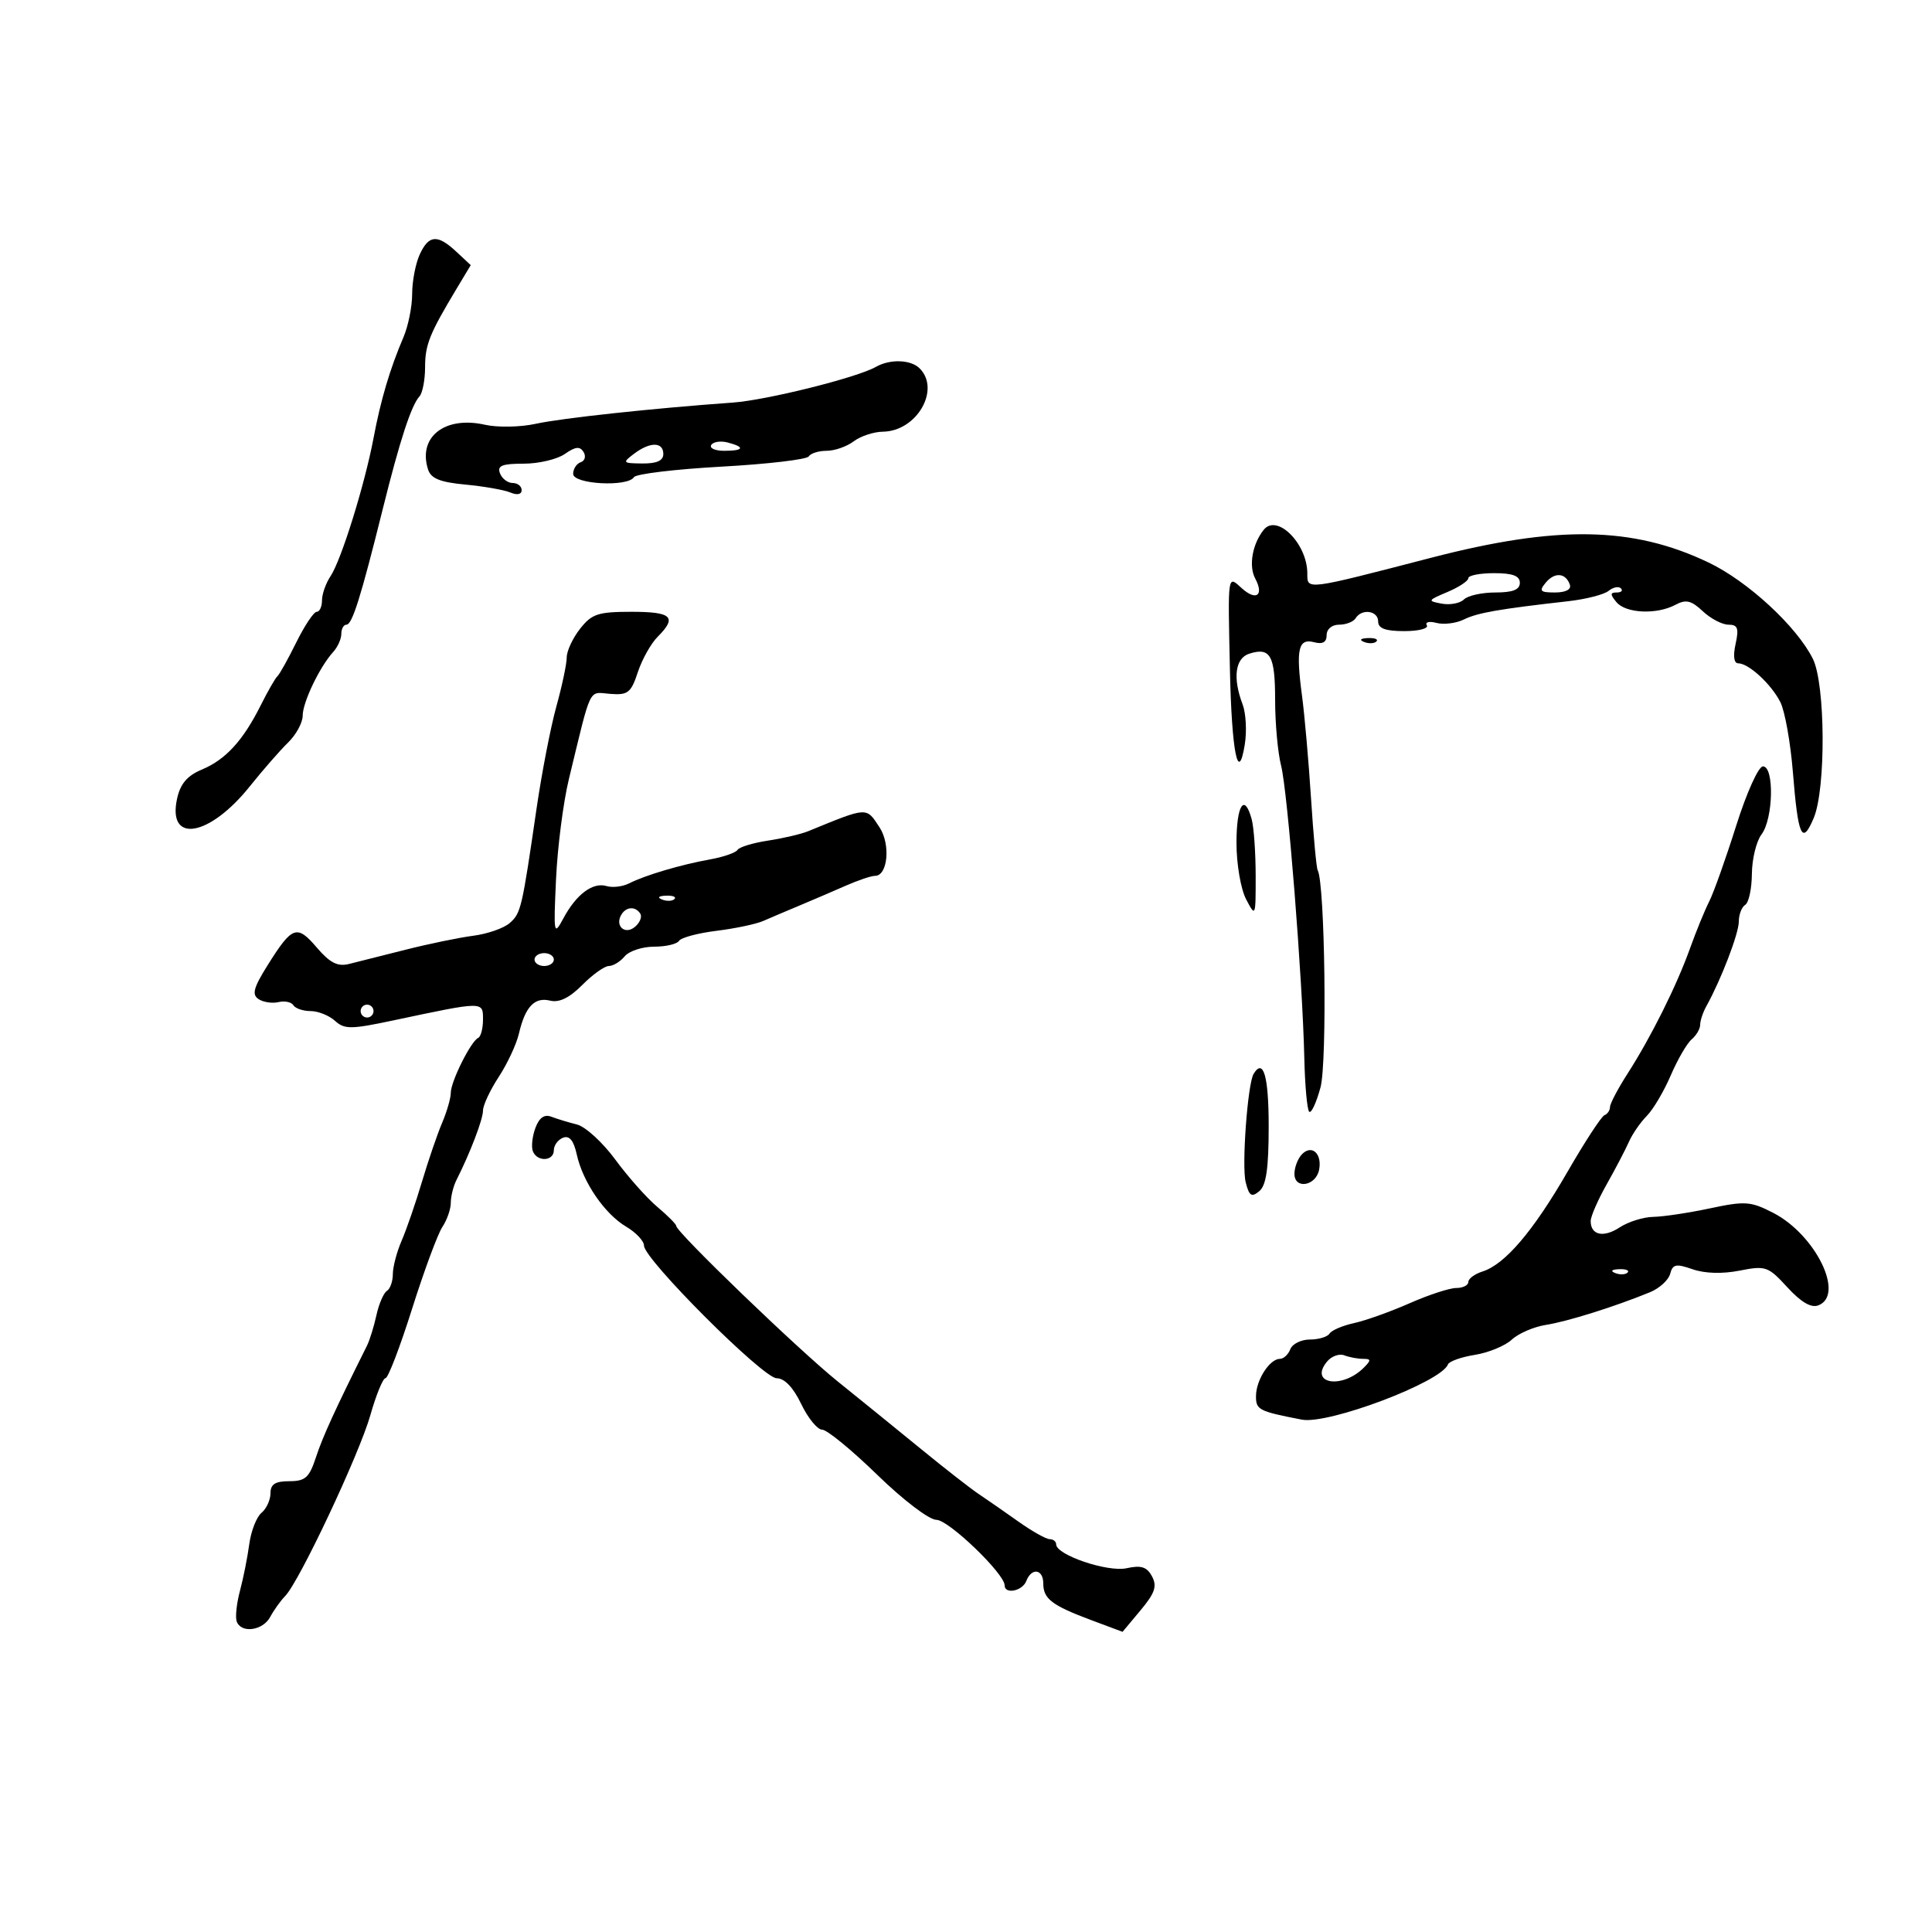 <svg xmlns="http://www.w3.org/2000/svg" width="300" height="300" viewBox="0 0 300 300" version="1.1">
	<path d="M 65.161 39.547 C 64.522 40.948, 64 43.692, 64 45.646 C 64 47.599, 63.394 50.616, 62.654 52.349 C 60.547 57.280, 59.122 62.082, 58.002 68.024 C 56.636 75.266, 52.983 87.002, 51.324 89.473 C 50.596 90.557, 50 92.245, 50 93.223 C 50 94.200, 49.630 95, 49.177 95 C 48.725 95, 47.298 97.138, 46.008 99.750 C 44.717 102.362, 43.400 104.725, 43.081 105 C 42.761 105.275, 41.600 107.297, 40.500 109.493 C 37.738 115.007, 35.051 117.944, 31.350 119.495 C 29.073 120.448, 28.005 121.700, 27.499 124.006 C 25.950 131.058, 32.506 129.956, 38.787 122.108 C 40.815 119.574, 43.493 116.509, 44.737 115.298 C 45.982 114.087, 47 112.210, 47 111.129 C 47 109.048, 49.652 103.519, 51.750 101.224 C 52.438 100.472, 53 99.214, 53 98.429 C 53 97.643, 53.357 97, 53.793 97 C 54.690 97, 56.027 92.742, 59.445 79 C 62.090 68.368, 63.854 62.961, 65.136 61.550 C 65.611 61.027, 66.003 59.002, 66.006 57.050 C 66.012 53.522, 66.679 51.856, 70.896 44.835 L 73.098 41.169 70.860 39.085 C 67.920 36.345, 66.569 36.455, 65.161 39.547 M 136 56.973 C 133.097 58.630, 119.042 62.136, 113.801 62.511 C 101.389 63.399, 87.195 64.928, 83.179 65.809 C 80.795 66.333, 77.262 66.397, 75.296 65.954 C 69.078 64.552, 64.866 67.853, 66.461 72.879 C 66.914 74.306, 68.312 74.875, 72.279 75.248 C 75.150 75.518, 78.287 76.071, 79.250 76.476 C 80.307 76.922, 81 76.776, 81 76.107 C 81 75.498, 80.373 75, 79.607 75 C 78.841 75, 77.955 74.325, 77.638 73.500 C 77.182 72.312, 77.945 72, 81.309 72 C 83.644 72, 86.526 71.320, 87.712 70.489 C 89.345 69.345, 90.049 69.270, 90.611 70.180 C 91.020 70.841, 90.824 71.559, 90.177 71.774 C 89.530 71.990, 89 72.804, 89 73.583 C 89 75.200, 97.477 75.655, 98.444 74.090 C 98.753 73.590, 104.864 72.857, 112.024 72.461 C 119.184 72.065, 125.284 71.349, 125.580 70.871 C 125.876 70.392, 127.130 70, 128.368 70 C 129.605 70, 131.491 69.339, 132.559 68.532 C 133.626 67.724, 135.669 67.049, 137.097 67.032 C 142.345 66.968, 146.097 60.497, 142.800 57.200 C 141.426 55.826, 138.199 55.719, 136 56.973 M 110.442 69.094 C 110.134 69.592, 111.034 70, 112.441 70 C 115.505 70, 115.753 69.430, 113.001 68.711 C 111.902 68.423, 110.750 68.596, 110.442 69.094 M 98.441 70.468 C 96.605 71.857, 96.676 71.938, 99.750 71.968 C 101.986 71.990, 103 71.532, 103 70.500 C 103 68.592, 100.941 68.577, 98.441 70.468 M 196.227 82.271 C 194.462 84.478, 193.868 87.886, 194.909 89.831 C 196.311 92.449, 195.059 93.363, 192.831 91.347 C 190.592 89.321, 190.656 88.884, 190.981 103.971 C 191.256 116.762, 192.271 121.880, 193.288 115.612 C 193.623 113.548, 193.470 110.737, 192.949 109.365 C 191.391 105.268, 191.798 102.199, 193.991 101.503 C 197.263 100.464, 198 101.785, 198 108.693 C 198 112.309, 198.417 116.895, 198.927 118.884 C 199.943 122.845, 202.252 151.909, 202.532 164.271 C 202.629 168.545, 202.969 172.303, 203.288 172.622 C 203.608 172.941, 204.399 171.244, 205.047 168.851 C 206.100 164.963, 205.737 137.106, 204.607 135.124 C 204.411 134.781, 203.948 129.775, 203.578 124 C 203.208 118.225, 202.575 111.025, 202.171 108 C 201.209 100.793, 201.598 99.082, 204.053 99.724 C 205.389 100.074, 206 99.726, 206 98.617 C 206 97.683, 206.820 97, 207.941 97 C 209.009 97, 210.160 96.550, 210.500 96 C 211.455 94.455, 214 94.819, 214 96.500 C 214 97.587, 215.118 98, 218.059 98 C 220.291 98, 221.866 97.592, 221.558 97.093 C 221.249 96.595, 221.927 96.430, 223.064 96.727 C 224.201 97.024, 226.114 96.783, 227.316 96.191 C 229.418 95.154, 232.747 94.571, 243.500 93.358 C 246.250 93.048, 249.073 92.327, 249.774 91.755 C 250.475 91.183, 251.337 91.004, 251.691 91.357 C 252.044 91.711, 251.753 92, 251.044 92 C 250.012 92, 250.003 92.299, 251 93.500 C 252.455 95.253, 257.253 95.470, 260.160 93.914 C 261.796 93.039, 262.618 93.232, 264.409 94.914 C 265.630 96.061, 267.423 97, 268.394 97 C 269.835 97, 270.038 97.551, 269.500 100 C 269.089 101.872, 269.243 103, 269.909 103 C 271.526 103, 274.998 106.189, 276.441 109 C 277.147 110.375, 278.028 115.282, 278.399 119.904 C 279.204 129.948, 279.827 131.316, 281.637 127.012 C 283.545 122.475, 283.453 106.216, 281.498 102.297 C 278.984 97.256, 271.374 90.237, 265.276 87.332 C 253.511 81.728, 241.808 81.533, 222.214 86.613 C 202.614 91.694, 203 91.645, 203 89.048 C 203 84.419, 198.283 79.699, 196.227 82.271 M 228 89.781 C 228 90.210, 226.537 91.177, 224.750 91.930 C 221.669 93.227, 221.623 93.320, 223.865 93.734 C 225.166 93.973, 226.719 93.681, 227.315 93.085 C 227.912 92.488, 230.110 92, 232.200 92 C 234.911 92, 236 91.570, 236 90.500 C 236 89.417, 234.889 89, 232 89 C 229.800 89, 228 89.351, 228 89.781 M 240.028 90.467 C 238.938 91.780, 239.143 92, 241.461 92 C 243.105 92, 244.011 91.534, 243.771 90.813 C 243.150 88.949, 241.420 88.789, 240.028 90.467 M 90.073 97.635 C 88.933 99.084, 88 101.087, 88 102.086 C 88 103.085, 87.276 106.512, 86.391 109.701 C 85.506 112.891, 84.126 120, 83.324 125.500 C 81.041 141.161, 80.894 141.788, 79.148 143.329 C 78.242 144.129, 75.700 145.016, 73.500 145.301 C 71.300 145.586, 66.575 146.561, 63 147.467 C 59.425 148.374, 55.457 149.373, 54.181 149.688 C 52.417 150.123, 51.221 149.509, 49.181 147.123 C 46.099 143.518, 45.377 143.779, 41.554 149.882 C 39.360 153.384, 39.079 154.441, 40.154 155.145 C 40.894 155.629, 42.287 155.837, 43.249 155.607 C 44.211 155.376, 45.250 155.596, 45.558 156.094 C 45.866 156.592, 47.069 157, 48.230 157 C 49.392 157, 51.093 157.679, 52.009 158.508 C 53.496 159.854, 54.479 159.847, 61.088 158.445 C 75.181 155.457, 75 155.458, 75 158.307 C 75 159.697, 74.662 160.983, 74.250 161.167 C 73.131 161.664, 70 167.935, 70 169.680 C 70 170.515, 69.395 172.616, 68.655 174.349 C 67.915 176.082, 66.506 180.200, 65.523 183.500 C 64.541 186.800, 63.121 190.918, 62.368 192.651 C 61.616 194.384, 61 196.720, 61 197.842 C 61 198.964, 60.585 200.139, 60.077 200.452 C 59.569 200.766, 58.837 202.466, 58.450 204.229 C 58.063 205.992, 57.401 208.124, 56.981 208.967 C 52.048 218.849, 50.107 223.089, 49.073 226.250 C 48.026 229.448, 47.415 230, 44.922 230 C 42.730 230, 42 230.469, 42 231.878 C 42 232.910, 41.371 234.277, 40.601 234.916 C 39.832 235.554, 38.978 237.747, 38.704 239.788 C 38.429 241.830, 37.782 245.075, 37.266 247 C 36.750 248.925, 36.517 251.063, 36.747 251.750 C 37.392 253.672, 40.806 253.232, 41.958 251.078 C 42.524 250.021, 43.571 248.558, 44.285 247.828 C 46.478 245.586, 55.776 225.841, 57.507 219.750 C 58.406 216.588, 59.467 214, 59.864 214 C 60.261 214, 62.114 209.162, 63.981 203.250 C 65.849 197.338, 67.967 191.612, 68.688 190.527 C 69.410 189.443, 70 187.749, 70 186.764 C 70 185.779, 70.395 184.191, 70.878 183.236 C 73.013 179.013, 75 173.811, 75 172.445 C 75 171.627, 76.098 169.279, 77.439 167.229 C 78.781 165.178, 80.193 162.150, 80.577 160.500 C 81.551 156.320, 83.003 154.786, 85.426 155.378 C 86.837 155.723, 88.432 154.944, 90.417 152.943 C 92.021 151.324, 93.878 150, 94.544 150 C 95.210 150, 96.315 149.325, 97 148.500 C 97.685 147.675, 99.738 147, 101.563 147 C 103.389 147, 105.134 146.592, 105.442 146.094 C 105.750 145.595, 108.364 144.895, 111.251 144.538 C 114.138 144.180, 117.400 143.494, 118.500 143.012 C 119.600 142.530, 122.188 141.430, 124.250 140.568 C 126.313 139.705, 129.531 138.325, 131.401 137.500 C 133.272 136.675, 135.288 136, 135.882 136 C 137.852 136, 138.311 131.123, 136.587 128.493 C 134.476 125.271, 134.817 125.254, 125.500 129.068 C 124.400 129.518, 121.590 130.176, 119.255 130.530 C 116.921 130.884, 114.788 131.534, 114.516 131.974 C 114.244 132.413, 112.330 133.076, 110.261 133.447 C 105.729 134.259, 100.163 135.907, 97.687 137.170 C 96.691 137.679, 95.116 137.867, 94.187 137.588 C 92.052 136.947, 89.485 138.864, 87.484 142.595 C 85.993 145.375, 85.944 145.112, 86.341 136.500 C 86.569 131.550, 87.465 124.575, 88.331 121 C 91.900 106.269, 91.316 107.475, 94.740 107.744 C 97.505 107.960, 97.981 107.588, 99.040 104.378 C 99.695 102.393, 101.079 99.921, 102.116 98.884 C 105.188 95.812, 104.343 95, 98.073 95 C 92.860 95, 91.895 95.318, 90.073 97.635 M 211.813 99.683 C 212.534 99.972, 213.397 99.936, 213.729 99.604 C 214.061 99.272, 213.471 99.036, 212.417 99.079 C 211.252 99.127, 211.015 99.364, 211.813 99.683 M 269.581 128.253 C 267.976 133.339, 266.093 138.625, 265.396 140 C 264.700 141.375, 263.360 144.650, 262.419 147.277 C 260.339 153.084, 256.373 161.036, 252.716 166.730 C 251.222 169.057, 250 171.382, 250 171.897 C 250 172.412, 249.613 172.983, 249.140 173.167 C 248.667 173.350, 246.079 177.314, 243.390 181.975 C 238.080 191.178, 233.690 196.329, 230.215 197.432 C 228.997 197.818, 228 198.554, 228 199.067 C 228 199.580, 227.156 200, 226.124 200 C 225.093 200, 221.830 201.067, 218.874 202.371 C 215.918 203.675, 212.043 205.059, 210.261 205.448 C 208.480 205.836, 206.766 206.569, 206.452 207.077 C 206.139 207.585, 204.769 208, 203.410 208 C 202.050 208, 200.678 208.675, 200.362 209.500 C 200.045 210.325, 199.321 211, 198.753 211 C 197.170 211, 195.067 214.238, 195.032 216.731 C 195.001 218.918, 195.417 219.135, 202.148 220.440 C 206.253 221.236, 223.787 214.613, 224.834 211.871 C 225.017 211.390, 226.902 210.719, 229.022 210.381 C 231.142 210.042, 233.722 208.976, 234.756 208.013 C 235.790 207.049, 238.180 206.020, 240.068 205.725 C 243.396 205.204, 250.690 202.915, 256.190 200.665 C 257.670 200.060, 259.088 198.771, 259.342 197.800 C 259.736 196.295, 260.248 196.190, 262.830 197.091 C 264.720 197.750, 267.460 197.829, 270.125 197.302 C 274.172 196.502, 274.556 196.636, 277.543 199.895 C 279.664 202.209, 281.233 203.125, 282.346 202.697 C 286.522 201.095, 281.922 191.699, 275.300 188.308 C 271.839 186.535, 270.965 186.475, 265.500 187.637 C 262.200 188.339, 258.247 188.932, 256.715 188.956 C 255.183 188.980, 252.840 189.714, 251.509 190.586 C 248.987 192.238, 247 191.803, 247 189.598 C 247 188.892, 248.117 186.331, 249.483 183.907 C 250.849 181.483, 252.406 178.505, 252.943 177.290 C 253.481 176.074, 254.726 174.271, 255.710 173.282 C 256.695 172.293, 258.369 169.462, 259.431 166.992 C 260.493 164.521, 261.956 162, 262.681 161.390 C 263.406 160.779, 264 159.761, 264 159.126 C 264 158.492, 264.434 157.191, 264.965 156.236 C 267.247 152.129, 270 144.955, 270 143.114 C 270 142.016, 270.450 140.840, 271 140.500 C 271.550 140.160, 272.014 137.996, 272.032 135.691 C 272.049 133.386, 272.724 130.626, 273.532 129.559 C 275.360 127.142, 275.528 118.999, 273.750 119.003 C 273.052 119.005, 271.212 123.086, 269.581 128.253 M 192 130.886 C 192 134.162, 192.662 138.041, 193.494 139.636 C 194.959 142.445, 194.988 142.376, 194.980 136 C 194.976 132.425, 194.701 128.488, 194.370 127.250 C 193.246 123.058, 192 124.971, 192 130.886 M 102.813 139.683 C 103.534 139.972, 104.397 139.936, 104.729 139.604 C 105.061 139.272, 104.471 139.036, 103.417 139.079 C 102.252 139.127, 102.015 139.364, 102.813 139.683 M 96.500 142 C 95.423 143.742, 97.019 145.229, 98.578 143.935 C 99.348 143.296, 99.731 142.374, 99.430 141.887 C 98.700 140.706, 97.265 140.762, 96.500 142 M 83 149 C 83 149.550, 83.675 150, 84.500 150 C 85.325 150, 86 149.550, 86 149 C 86 148.450, 85.325 148, 84.500 148 C 83.675 148, 83 148.450, 83 149 M 56 157 C 56 157.550, 56.450 158, 57 158 C 57.550 158, 58 157.550, 58 157 C 58 156.450, 57.550 156, 57 156 C 56.450 156, 56 156.450, 56 157 M 194.661 166.750 C 193.730 168.276, 192.794 181.042, 193.427 183.566 C 193.967 185.718, 194.339 185.964, 195.541 184.966 C 196.619 184.071, 197 181.437, 197 174.878 C 197 167.104, 196.181 164.257, 194.661 166.750 M 83.138 175.145 C 82.657 176.440, 82.477 178.063, 82.738 178.750 C 83.386 180.453, 86 180.338, 86 178.607 C 86 177.841, 86.645 176.967, 87.433 176.664 C 88.421 176.285, 89.081 177.091, 89.557 179.260 C 90.498 183.544, 93.893 188.506, 97.235 190.480 C 98.756 191.378, 100 192.701, 100 193.421 C 100 195.525, 118.476 213.999, 120.593 214.011 C 121.825 214.019, 123.176 215.434, 124.411 218.011 C 125.462 220.205, 126.927 222, 127.667 222 C 128.407 222, 132.251 225.150, 136.210 229 C 140.270 232.949, 144.281 236, 145.413 236 C 147.296 236, 156 244.364, 156 246.173 C 156 247.616, 158.762 247.063, 159.362 245.500 C 160.177 243.376, 162 243.636, 162 245.878 C 162 248.264, 163.325 249.279, 169.405 251.555 L 174.311 253.390 177.108 250.040 C 179.340 247.366, 179.698 246.305, 178.883 244.781 C 178.090 243.300, 177.206 243.015, 174.941 243.513 C 171.991 244.161, 164 241.454, 164 239.808 C 164 239.363, 163.546 239, 162.991 239 C 162.437 239, 160.240 237.762, 158.109 236.250 C 155.979 234.738, 153.223 232.825, 151.986 232 C 150.748 231.175, 146.709 228.025, 143.010 225 C 139.311 221.975, 133.488 217.250, 130.069 214.500 C 124.009 209.625, 105 191.316, 105 190.353 C 105 190.088, 103.673 188.755, 102.052 187.390 C 100.431 186.026, 97.503 182.728, 95.545 180.062 C 93.588 177.395, 90.906 174.942, 89.586 174.611 C 88.266 174.280, 86.472 173.735, 85.599 173.400 C 84.527 172.988, 83.730 173.553, 83.138 175.145 M 202.200 179.200 C 201.540 179.860, 201 181.243, 201 182.273 C 201 184.728, 204.344 184.169, 204.832 181.632 C 205.309 179.155, 203.717 177.683, 202.200 179.200 M 250.813 197.683 C 251.534 197.972, 252.397 197.936, 252.729 197.604 C 253.061 197.272, 252.471 197.036, 251.417 197.079 C 250.252 197.127, 250.015 197.364, 250.813 197.683 M 206.074 211.411 C 203.191 214.884, 208.386 215.757, 211.775 212.368 C 212.932 211.211, 212.913 211, 211.653 211 C 210.834 211, 209.524 210.755, 208.742 210.454 C 207.960 210.154, 206.760 210.585, 206.074 211.411" stroke="none" fill="black" fill-rule="evenodd"/>
</svg>
